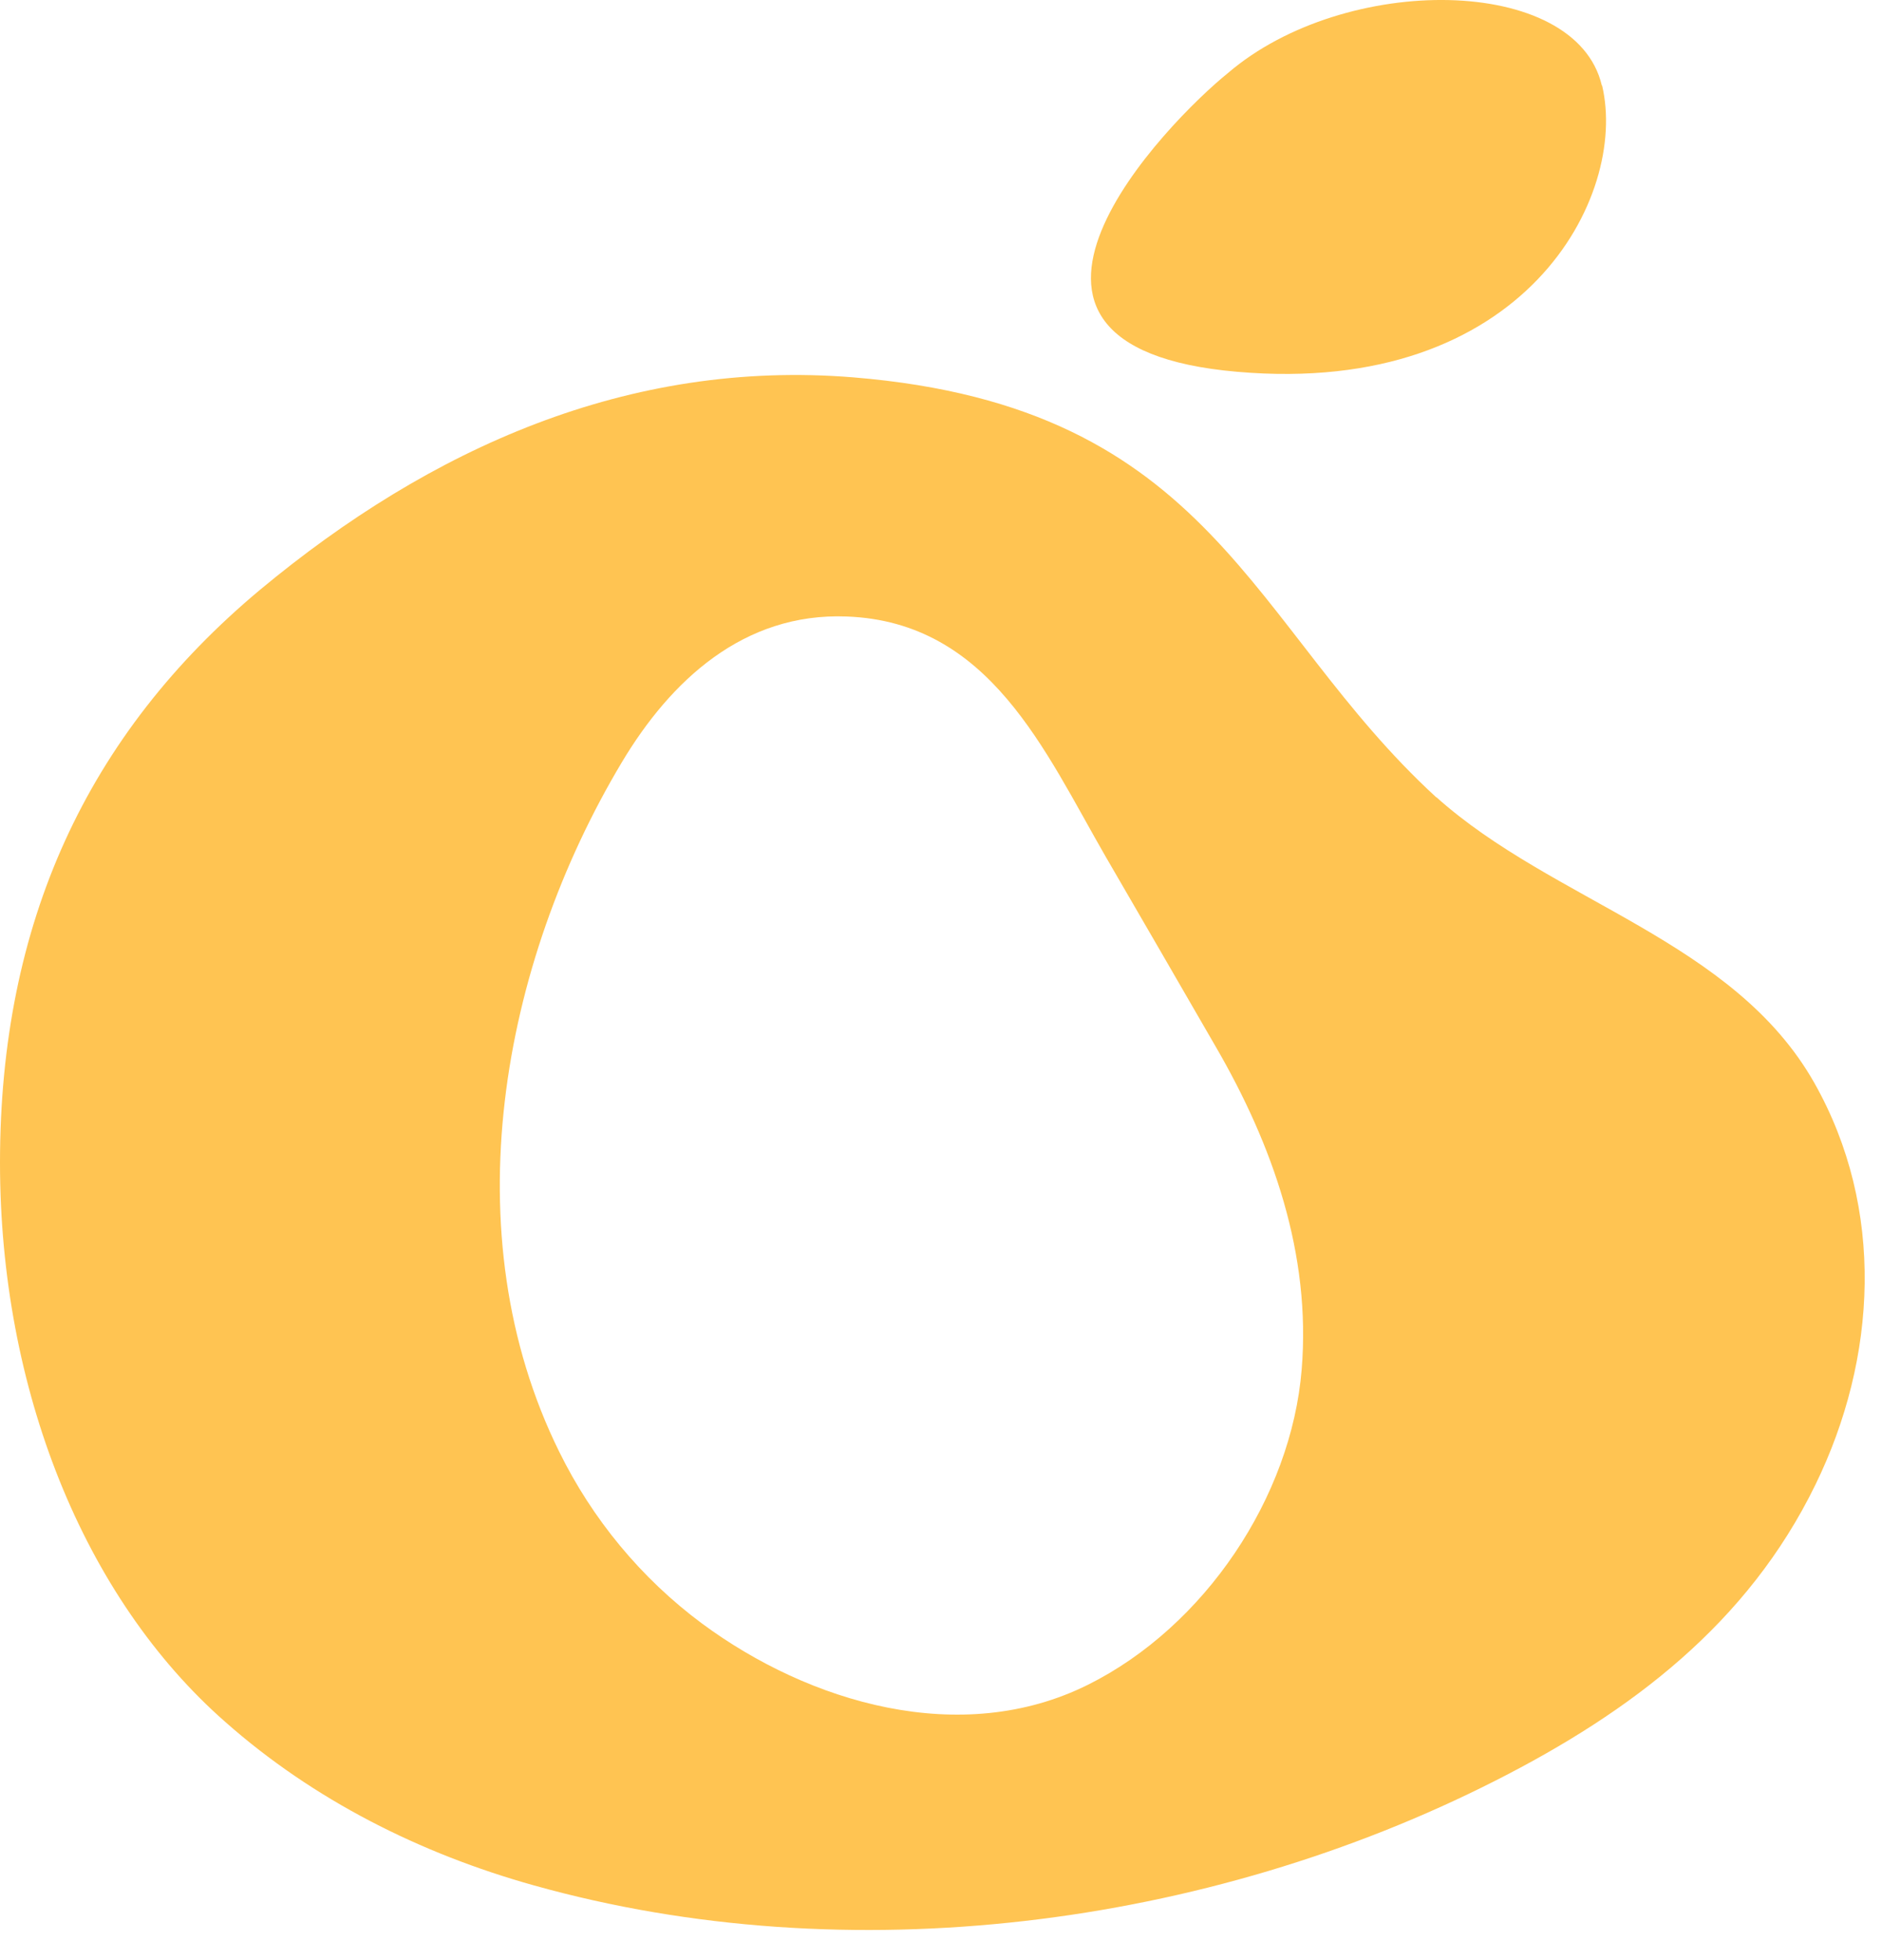 <svg width="48" height="50" viewBox="0 0 48 50" fill="none" xmlns="http://www.w3.org/2000/svg">
<path d="M40.861 2.18C41.531 5.004 38.899 10.125 31.554 9.484C24.148 8.842 29.799 3.086 31.319 1.863C34.304 -0.698 40.191 -0.644 40.854 2.18H40.861Z" fill="#FFC452"/>
<path d="M36.633 20.334C39.624 23.016 44.219 23.982 46.278 27.63C48.081 30.826 47.881 34.643 46.299 37.879C44.578 41.406 41.621 43.655 38.146 45.419C30.788 49.155 21.647 50.344 13.618 48.094C10.716 47.283 7.994 45.912 5.748 43.926C2.121 40.744 0 35.413 0 29.657C0 23.556 2.211 18.739 6.633 15.044C10.972 11.436 16.029 9.159 21.764 9.626C30.995 10.382 31.852 15.956 36.633 20.34V20.334ZM15.857 19.449C12.775 24.61 11.518 31.468 14.261 37.028C15.104 38.744 16.347 40.257 17.902 41.412C20.631 43.432 24.507 44.594 27.754 42.973C30.732 41.487 32.936 38.183 33.199 34.933C33.441 31.995 32.466 29.211 31.002 26.691C30.069 25.076 29.136 23.462 28.197 21.847C26.649 19.165 25.246 15.861 21.591 15.726C18.959 15.625 17.1 17.368 15.857 19.449Z" fill="#FFC452"/>
</svg>
